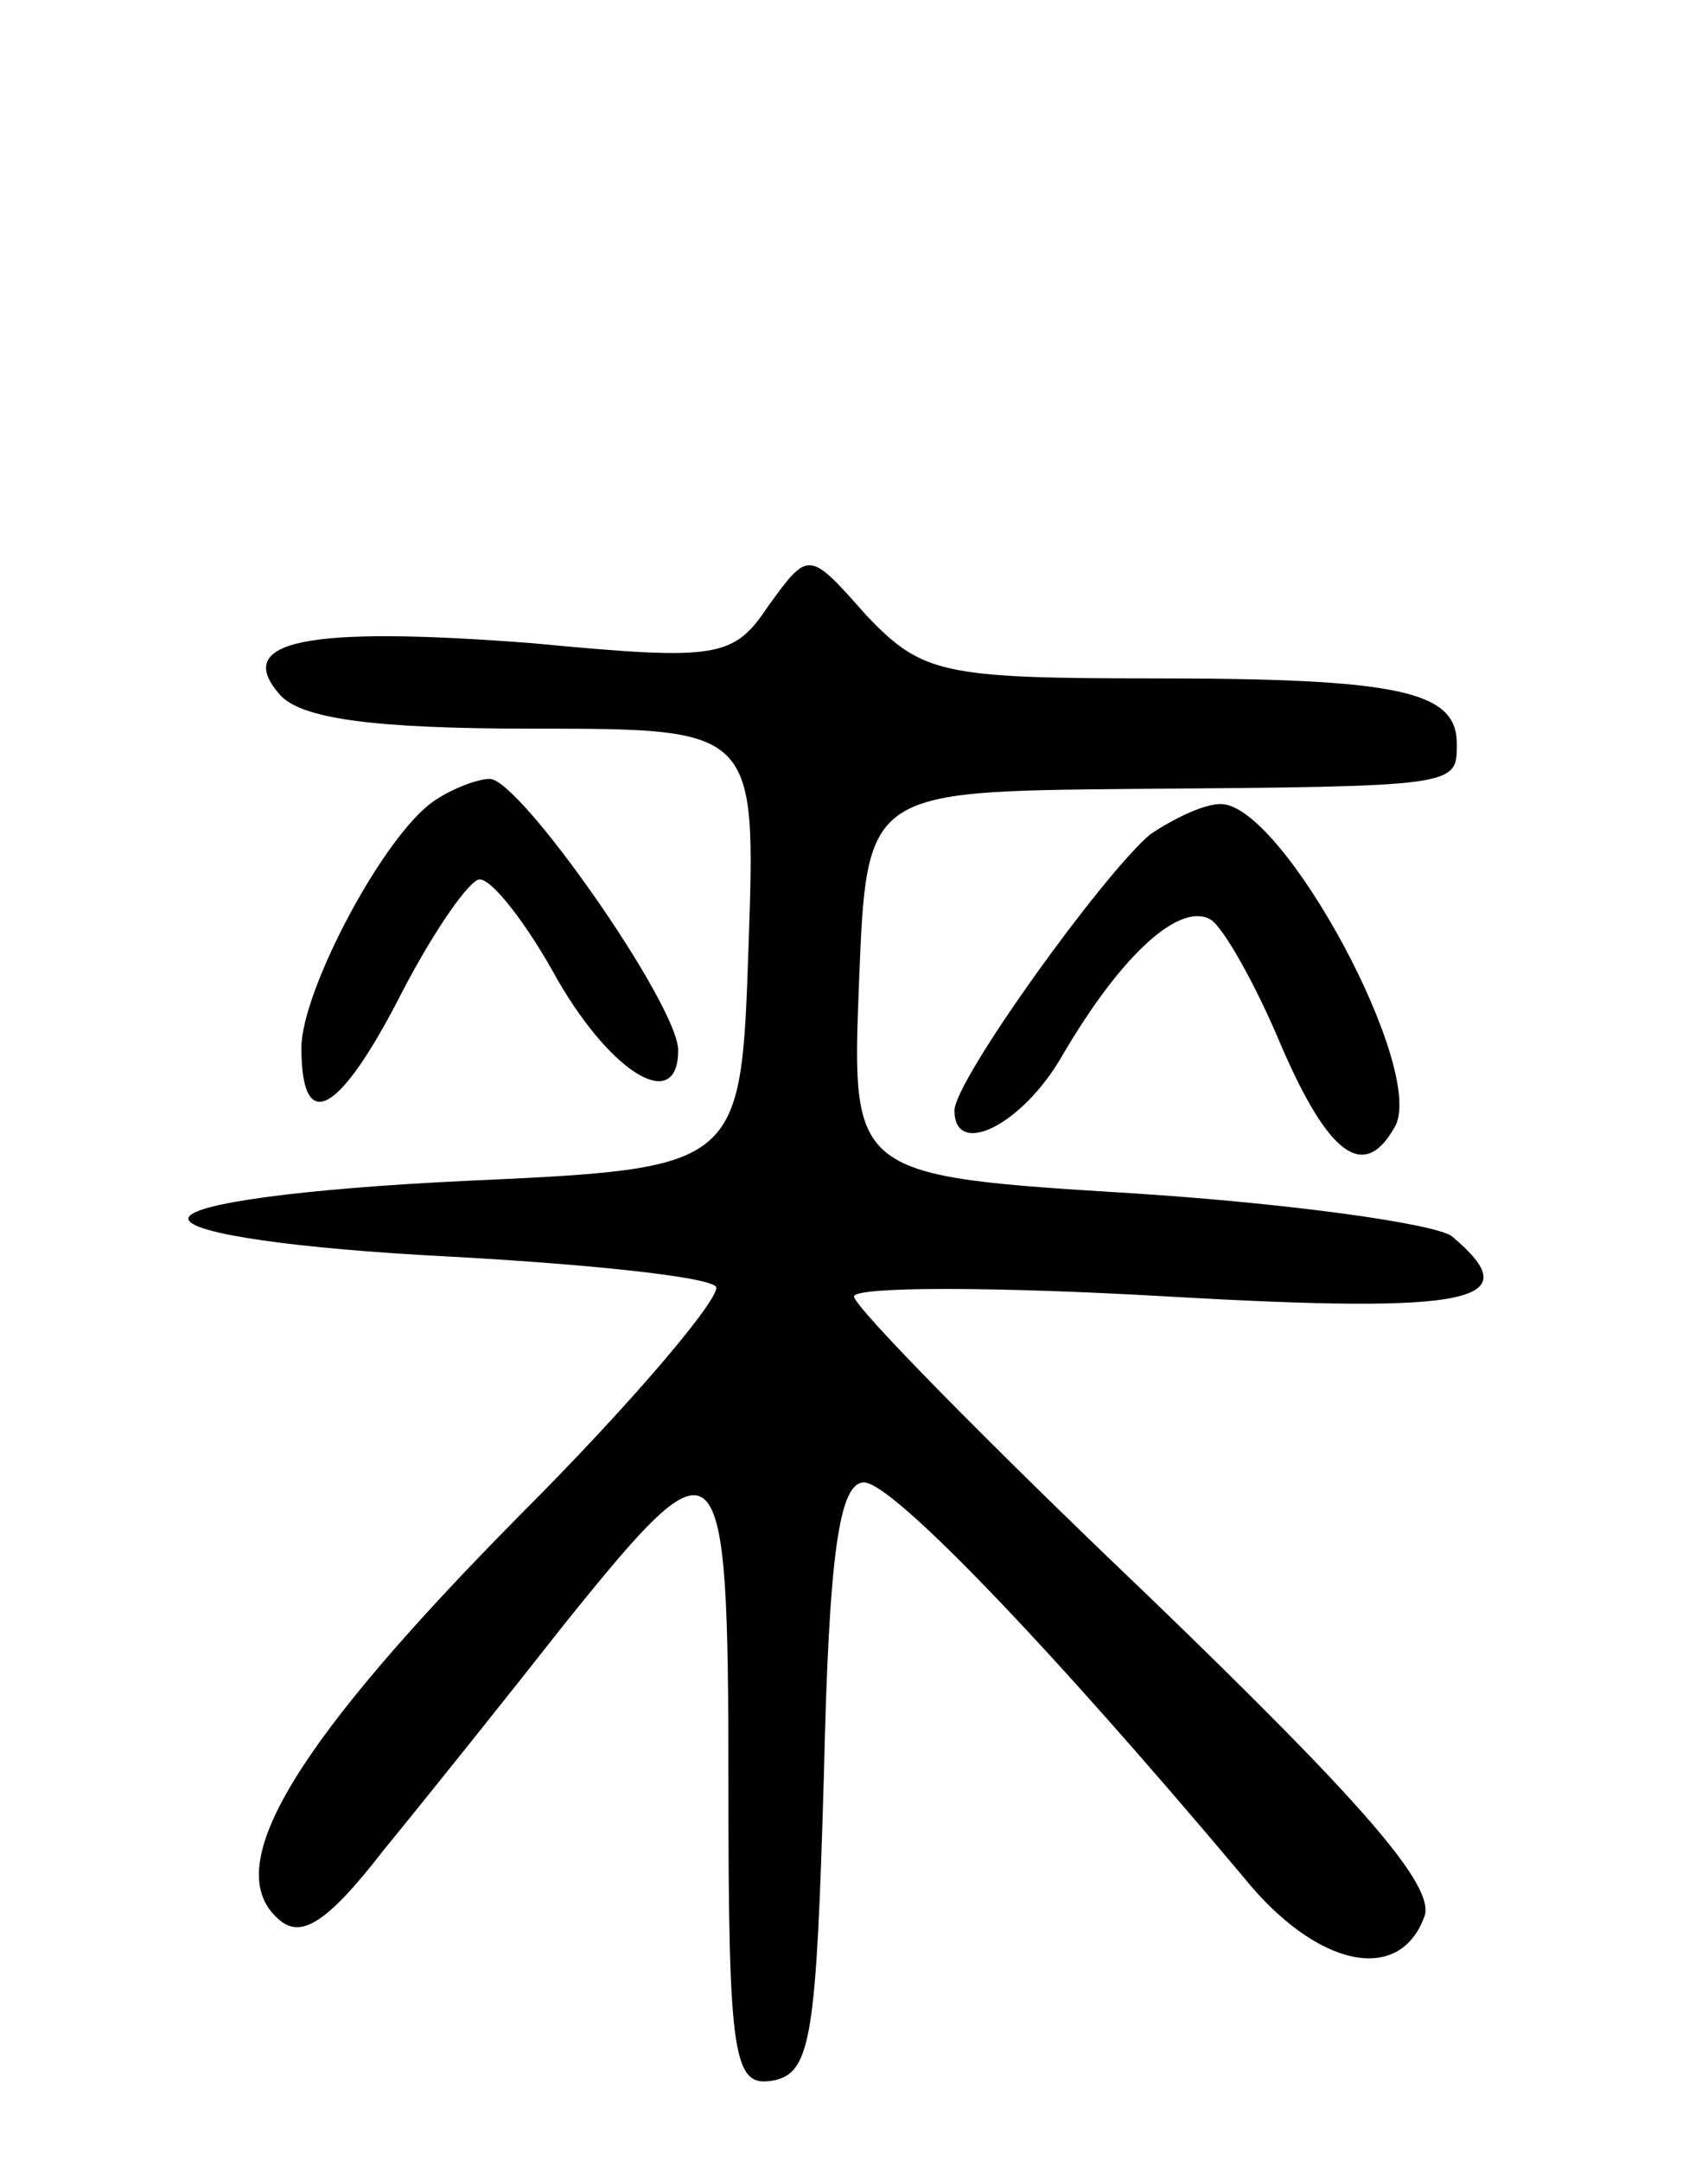 <svg version="1.0" xmlns="http://www.w3.org/2000/svg"
 width="68pt" height="86pt" viewBox="0 0 68 86"
 preserveAspectRatio="xMidYMid meet">
<g transform="translate(0,86) scale(0.1,-0.1)"
fill="#000000" stroke="none">
<path d="M306 619 c-14 -21 -20 -22 -94 -15 -90 7 -119 1 -101 -20 8 -10 37
-14 101 -14 89 0 89 0 86 -87 -3 -88 -3 -88 -113 -93 -63 -3 -110 -9 -110 -15
0 -6 44 -12 102 -15 56 -3 104 -8 108 -12 3 -3 -31 -44 -78 -91 -89 -90 -119
-139 -97 -160 9 -9 19 -4 43 27 18 22 50 62 72 90 62 77 65 75 65 -64 0 -110
2 -121 18 -118 15 3 17 18 20 121 2 88 6 117 16 117 11 0 72 -63 151 -157 29
-36 62 -43 72 -16 5 12 -25 46 -110 128 -64 61 -117 115 -117 119 0 4 56 4
125 0 122 -7 144 -2 113 24 -7 5 -64 13 -126 17 -113 7 -113 7 -110 84 3 76 3
76 108 77 131 1 130 1 130 18 0 21 -23 26 -121 26 -84 0 -92 2 -114 25 -23 26
-23 26 -39 4z"/>
<path d="M174 542 c-20 -12 -54 -76 -54 -99 0 -35 15 -27 40 22 13 25 27 45
31 45 5 0 19 -18 31 -40 22 -38 48 -53 48 -28 0 18 -63 108 -75 108 -5 0 -15
-4 -21 -8z"/>
<path d="M458 528 c-19 -16 -78 -98 -78 -110 0 -19 27 -6 43 22 24 41 47 61
59 54 5 -3 18 -26 28 -50 19 -44 33 -54 45 -33 14 21 -44 129 -69 129 -7 0
-19 -6 -28 -12z"/>
</g>
</svg>
